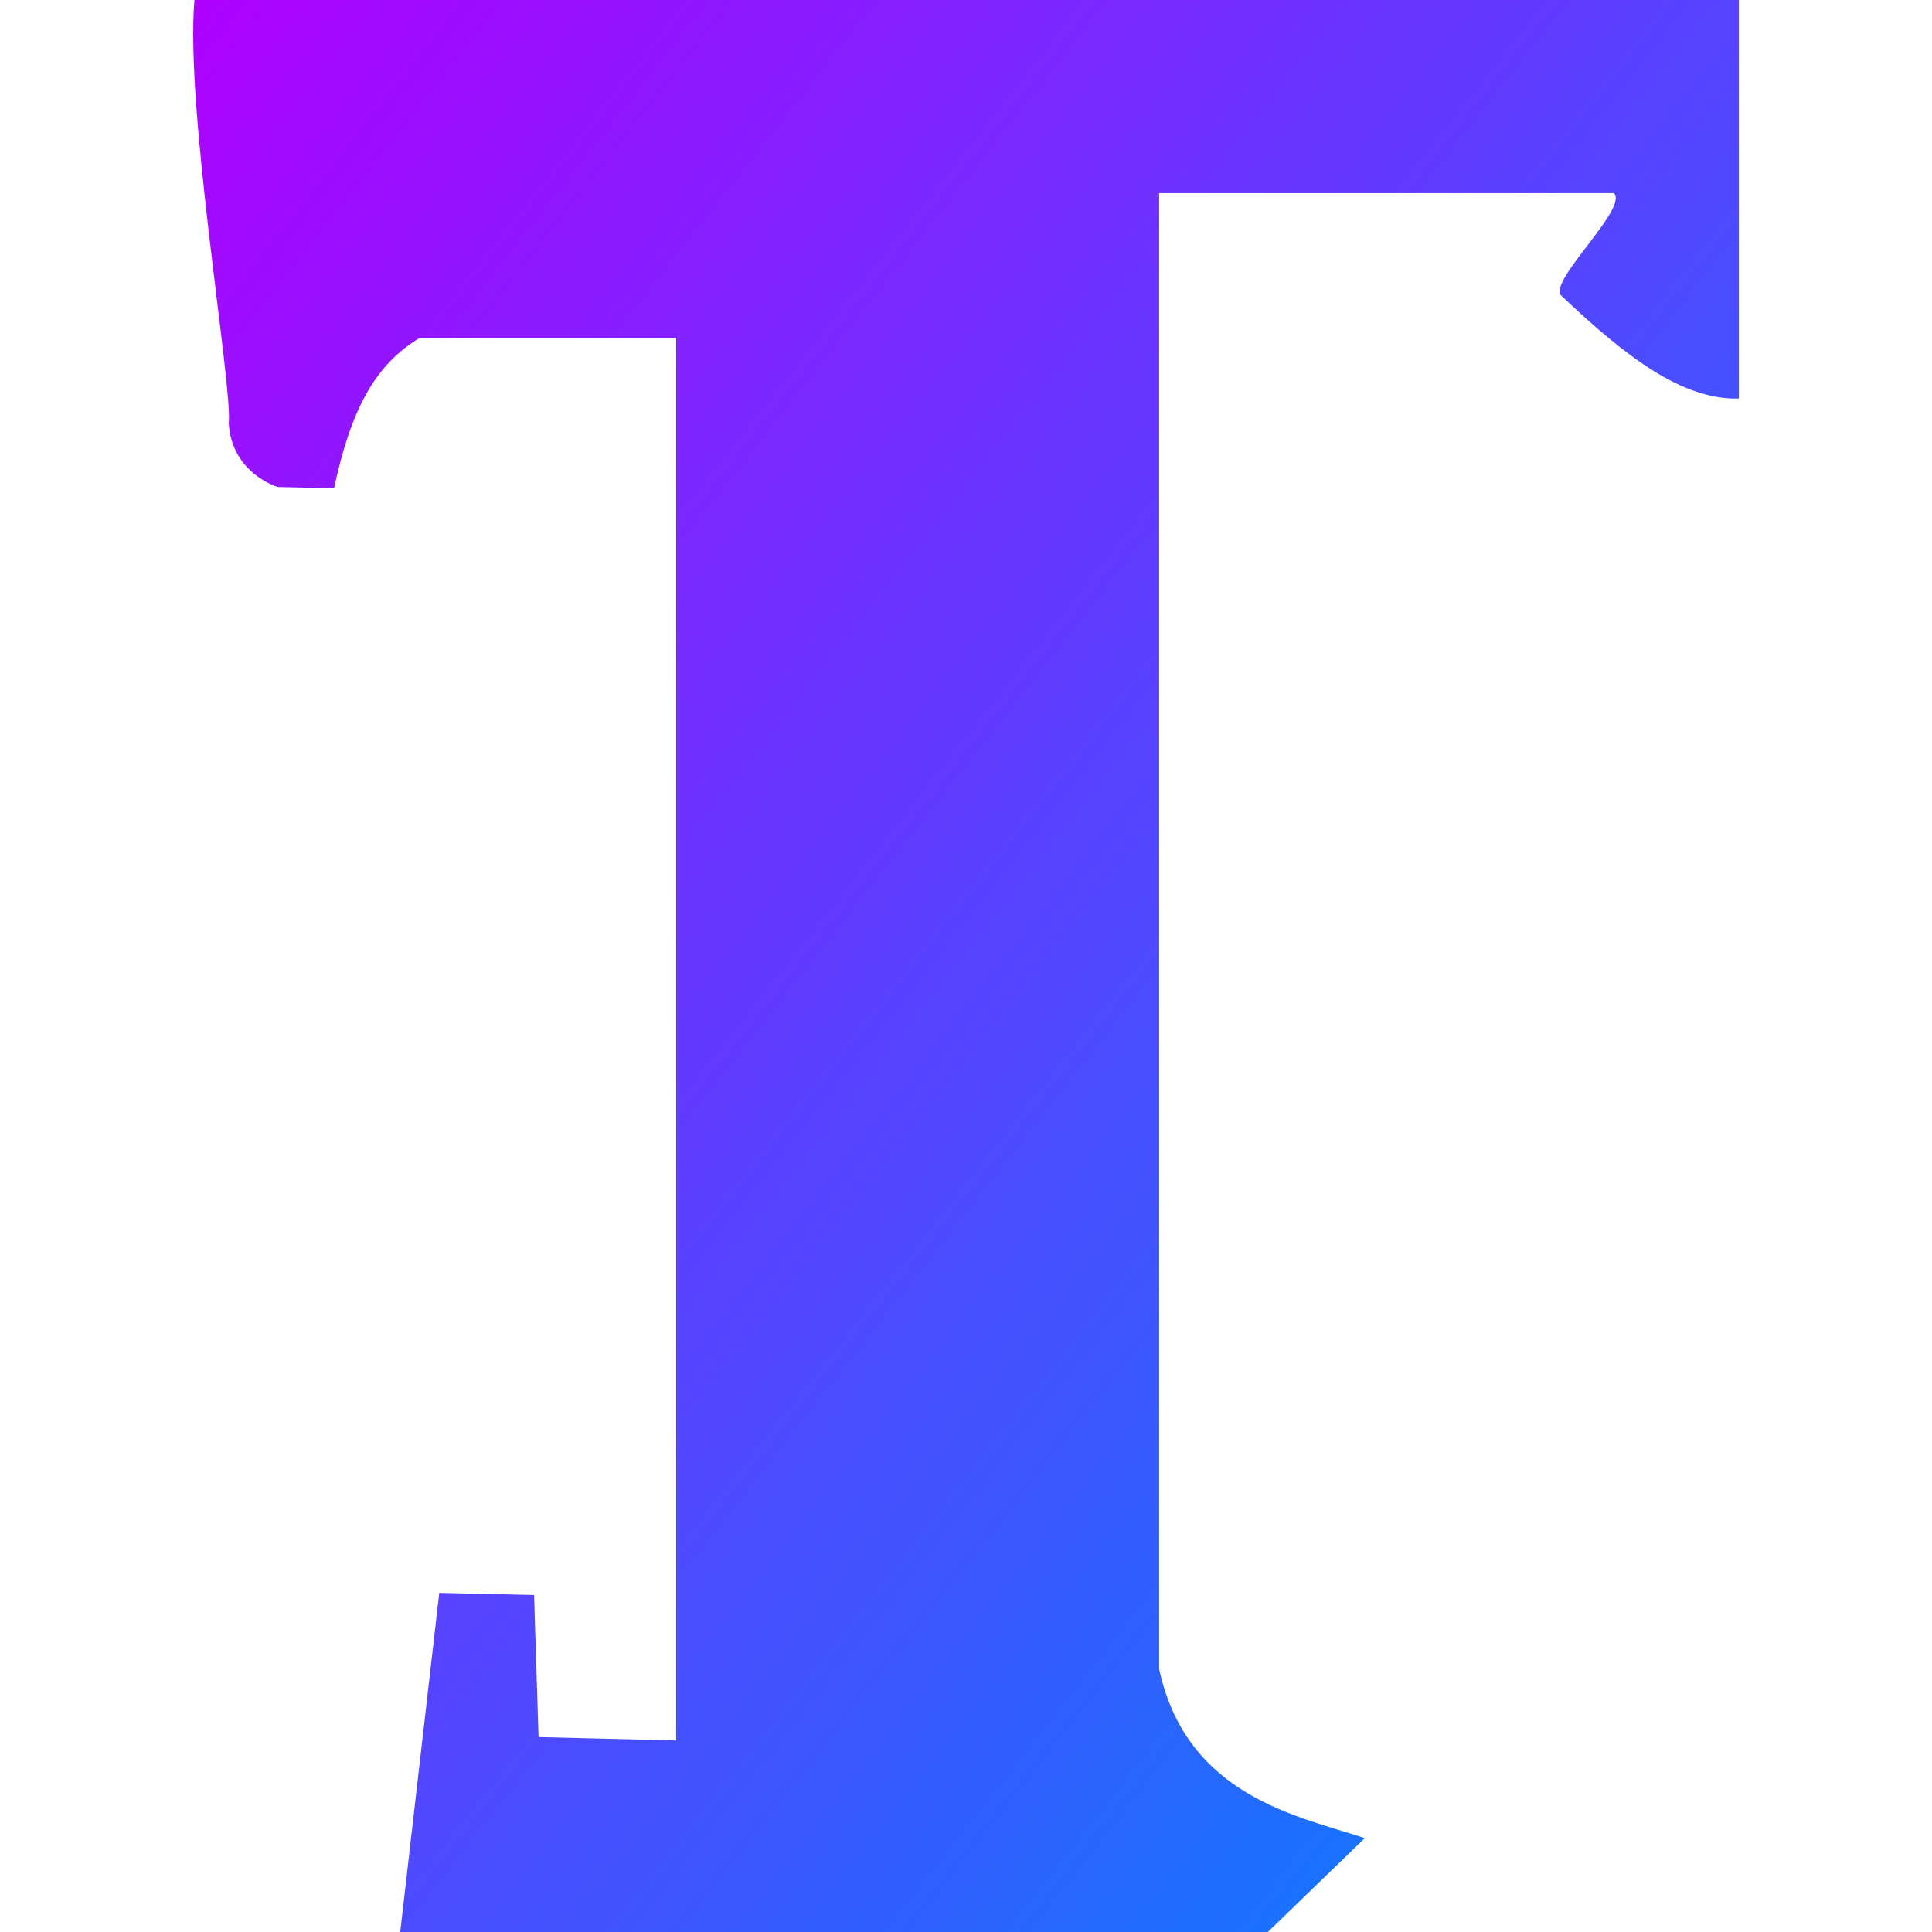 <svg xmlns="http://www.w3.org/2000/svg" xmlns:xlink="http://www.w3.org/1999/xlink" width="64" height="64" viewBox="0 0 64 64" version="1.1"><defs><linearGradient id="linear0" x1="0%" x2="100%" y1="0%" y2="100%"><stop offset="0%" style="stop-color:#ae00ff; stop-opacity:1"/><stop offset="100%" style="stop-color:#0084ff; stop-opacity:1"/></linearGradient></defs><g id="surface1"><path style=" stroke:none;fill-rule:nonzero;fill:url(#linear0);" d="M 6.441 0 C 6.129 3.652 7.711 12.801 7.578 14.02 C 7.676 15.688 9.199 16.133 9.199 16.133 L 11.066 16.176 C 11.621 13.59 12.41 12.094 13.895 11.199 L 22.398 11.199 L 22.398 57.656 L 17.84 57.543 L 17.691 52.836 L 14.551 52.766 L 13.258 64 L 42 64 L 45.211 60.891 C 43.051 60.172 39.316 59.527 38.398 55.289 L 38.398 6.398 L 53.465 6.398 C 53.953 6.91 51.242 9.34 51.723 9.797 C 53.871 11.84 55.746 13.254 57.602 13.203 L 57.602 0 Z M 6.441 0 "/></g></svg>
